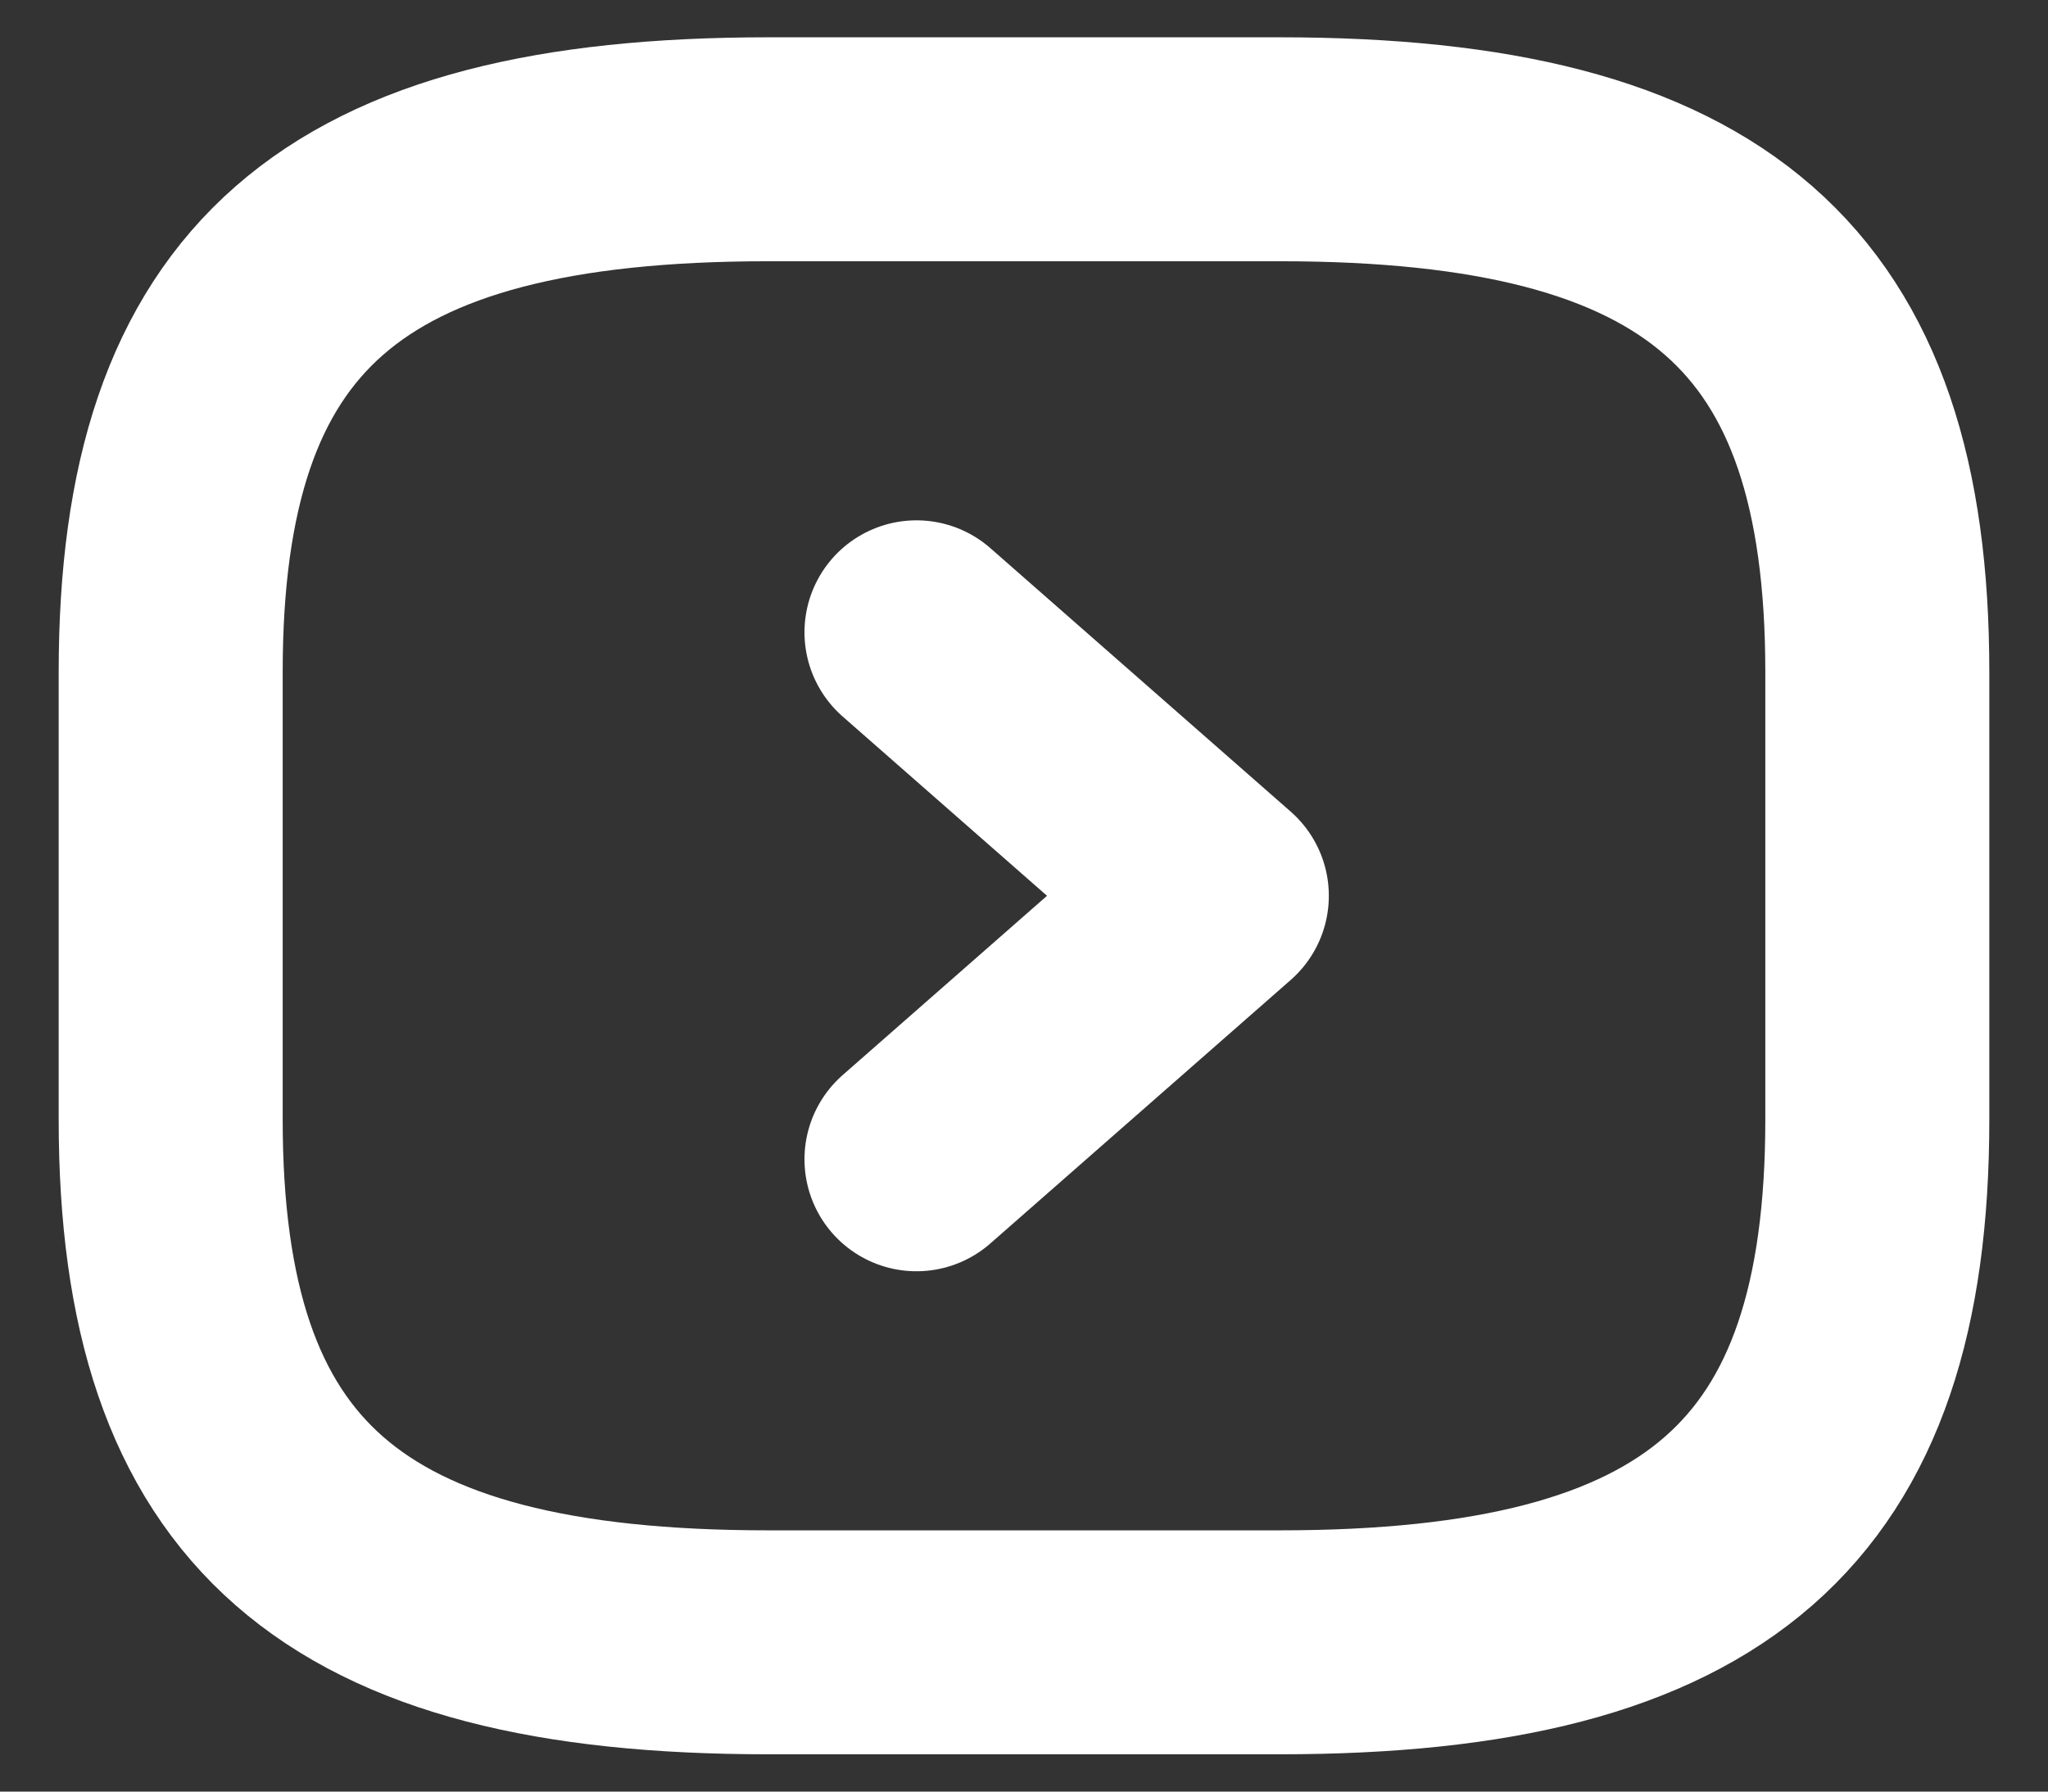 <svg width="32" height="28" viewBox="0 0 32 28" fill="none" xmlns="http://www.w3.org/2000/svg">
<rect x="0" y="0" width="32" height="28" fill="#333333" stroke="none"/>
<path d="M12 25.667H20C26.667 25.667 29.333 23.333 29.333 17.5V10.5C29.333 4.667 26.667 2.333 20 2.333H12C5.333 2.333 2.667 4.667 2.667 10.5V17.5C2.667 23.333 5.333 25.667 12 25.667Z" stroke="white" stroke-width="3.5" stroke-linecap="round" stroke-linejoin="round"/>
<path d="M14.32 18.118L19.013 14L14.32 9.882" stroke="white" stroke-width="3.5" stroke-linecap="round" stroke-linejoin="round"/>
</svg>
